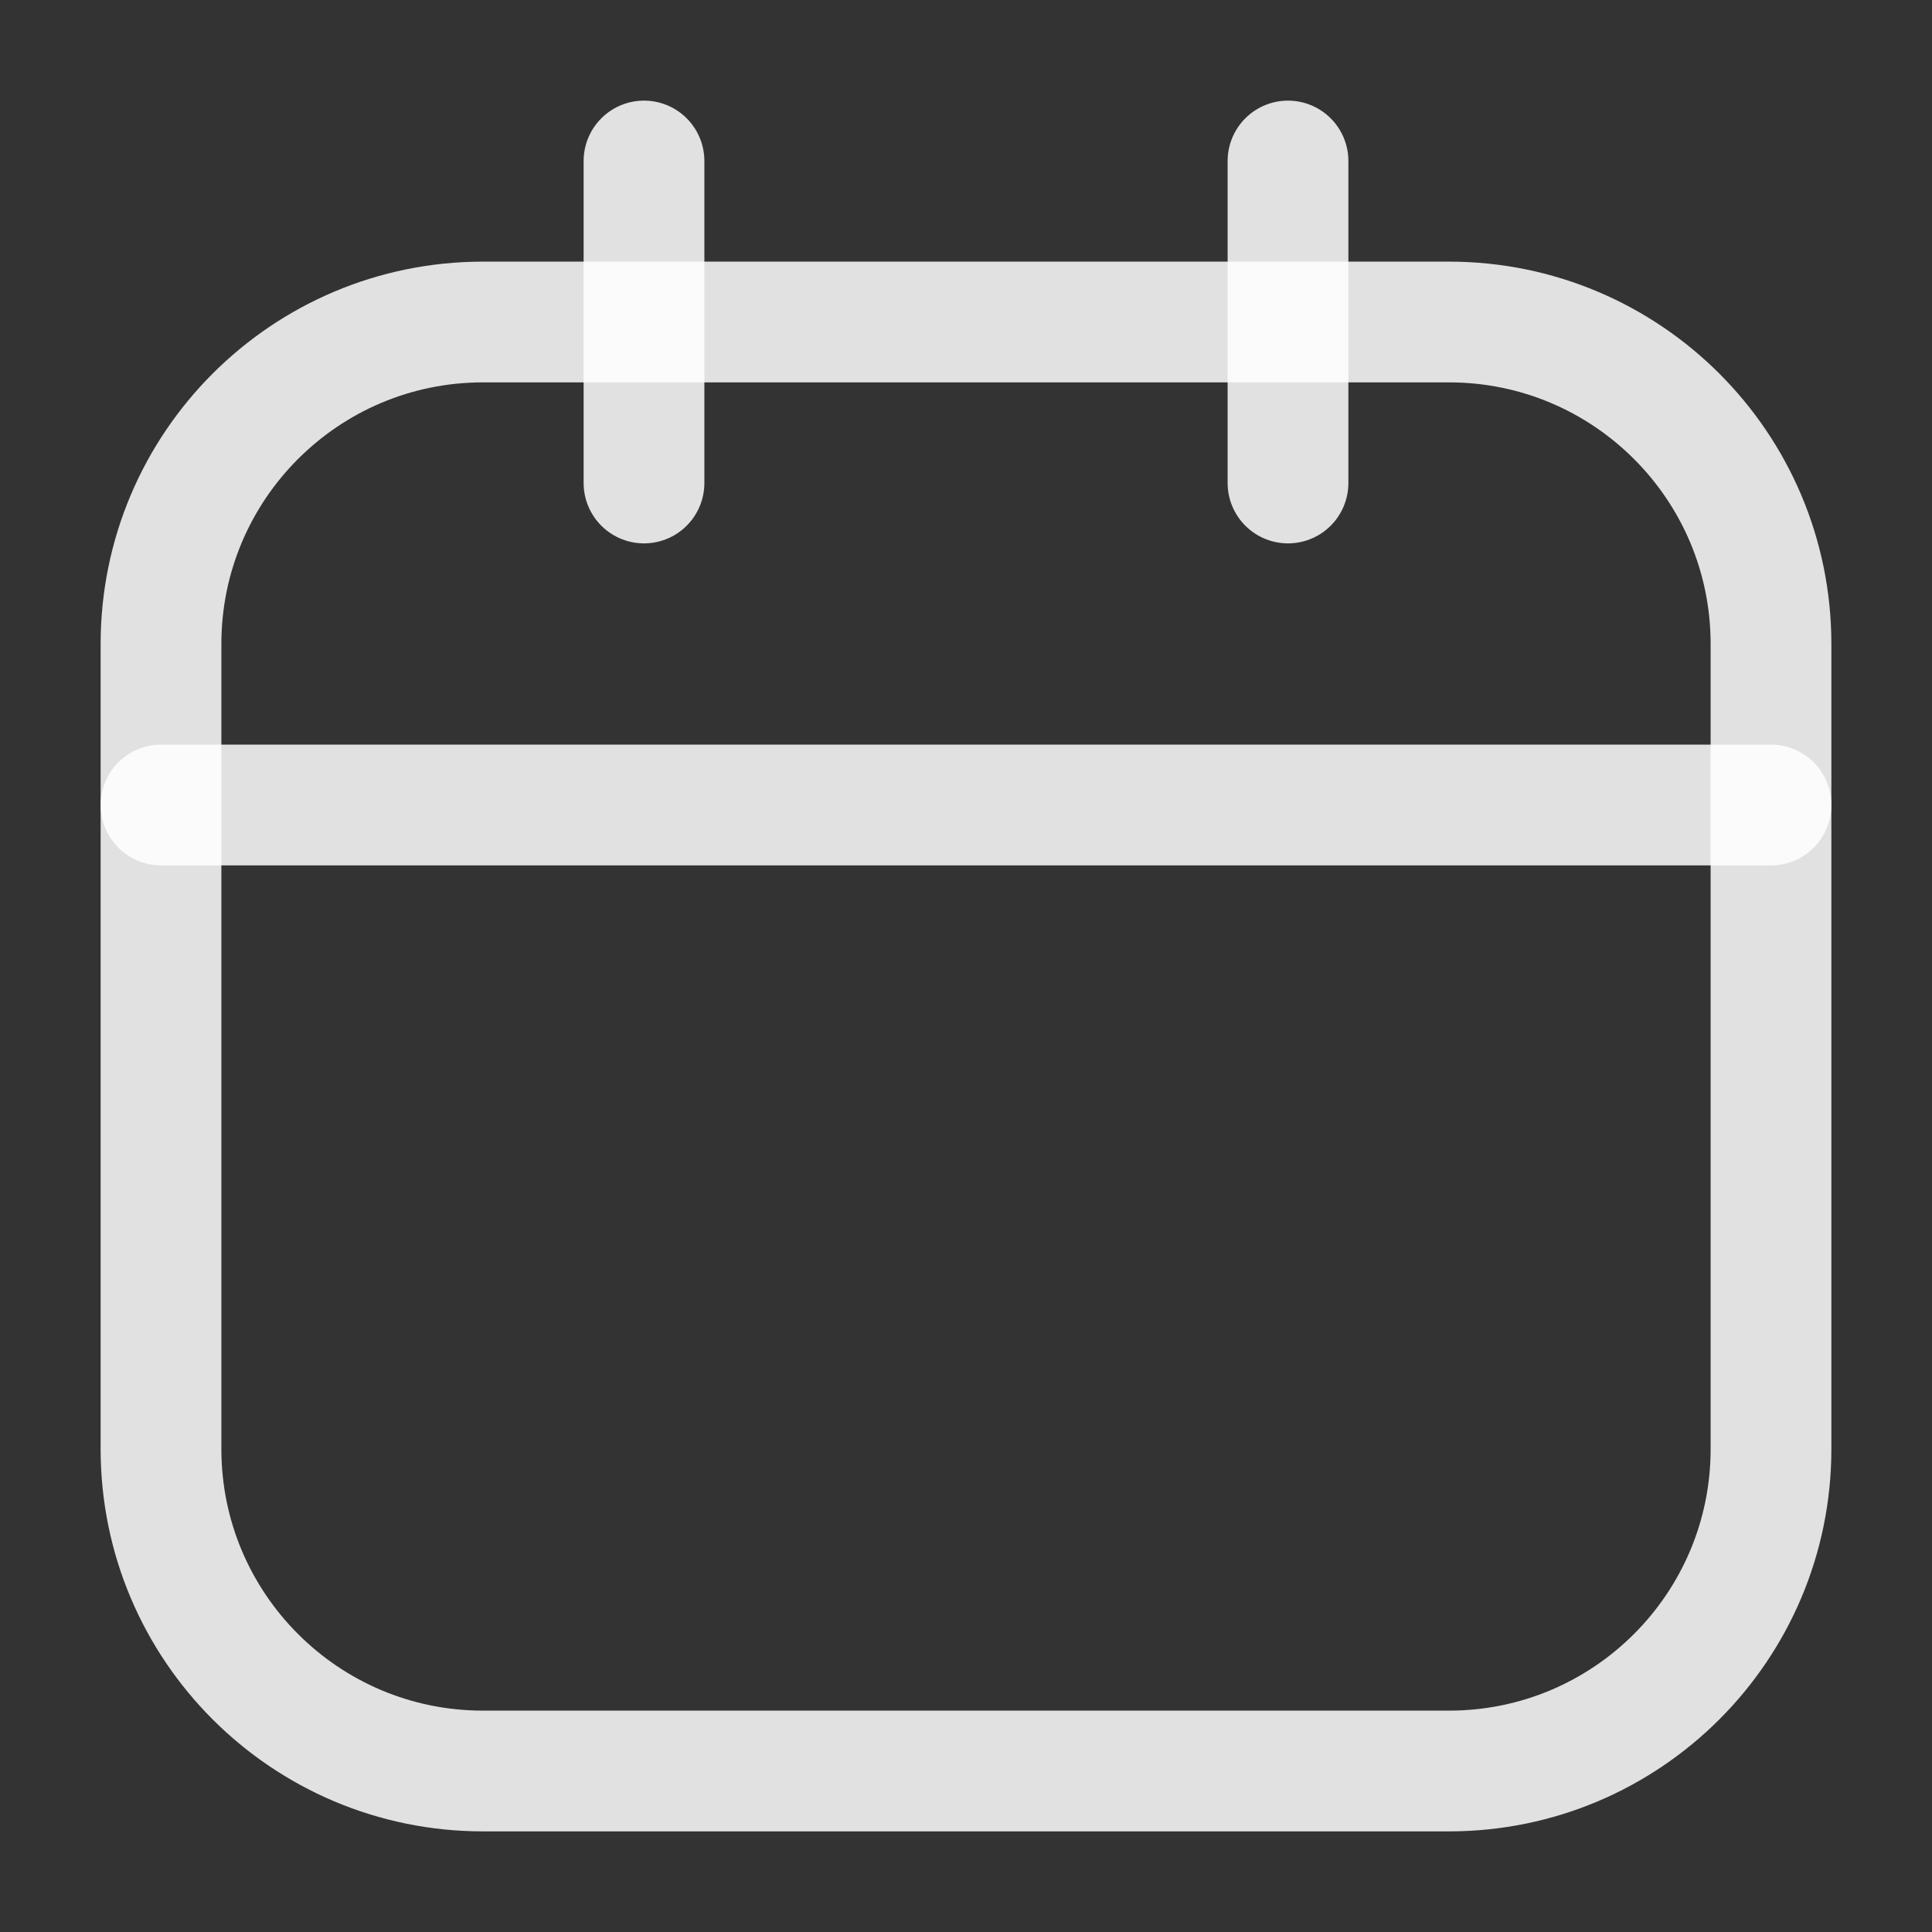 <svg width="24" height="24" viewBox="0 0 24 24" fill="none" xmlns="http://www.w3.org/2000/svg">
<rect x="0" y="0" width="24" height="24" fill="#333333" stroke="none"/>
<path d="M18 4H6C3.791 4 2 5.791 2 8V18C2 20.209 3.791 22 6 22H18C20.209 22 22 20.209 22 18V8C22 5.791 20.209 4 18 4Z" stroke="white" stroke-opacity="0.85" stroke-width="1.5" stroke-linecap="round" stroke-linejoin="round"/>
<path d="M8 2V6M16 2V6M2 10H22" stroke="white" stroke-opacity="0.85" stroke-width="1.5" stroke-linecap="round" stroke-linejoin="round"/>
</svg>
